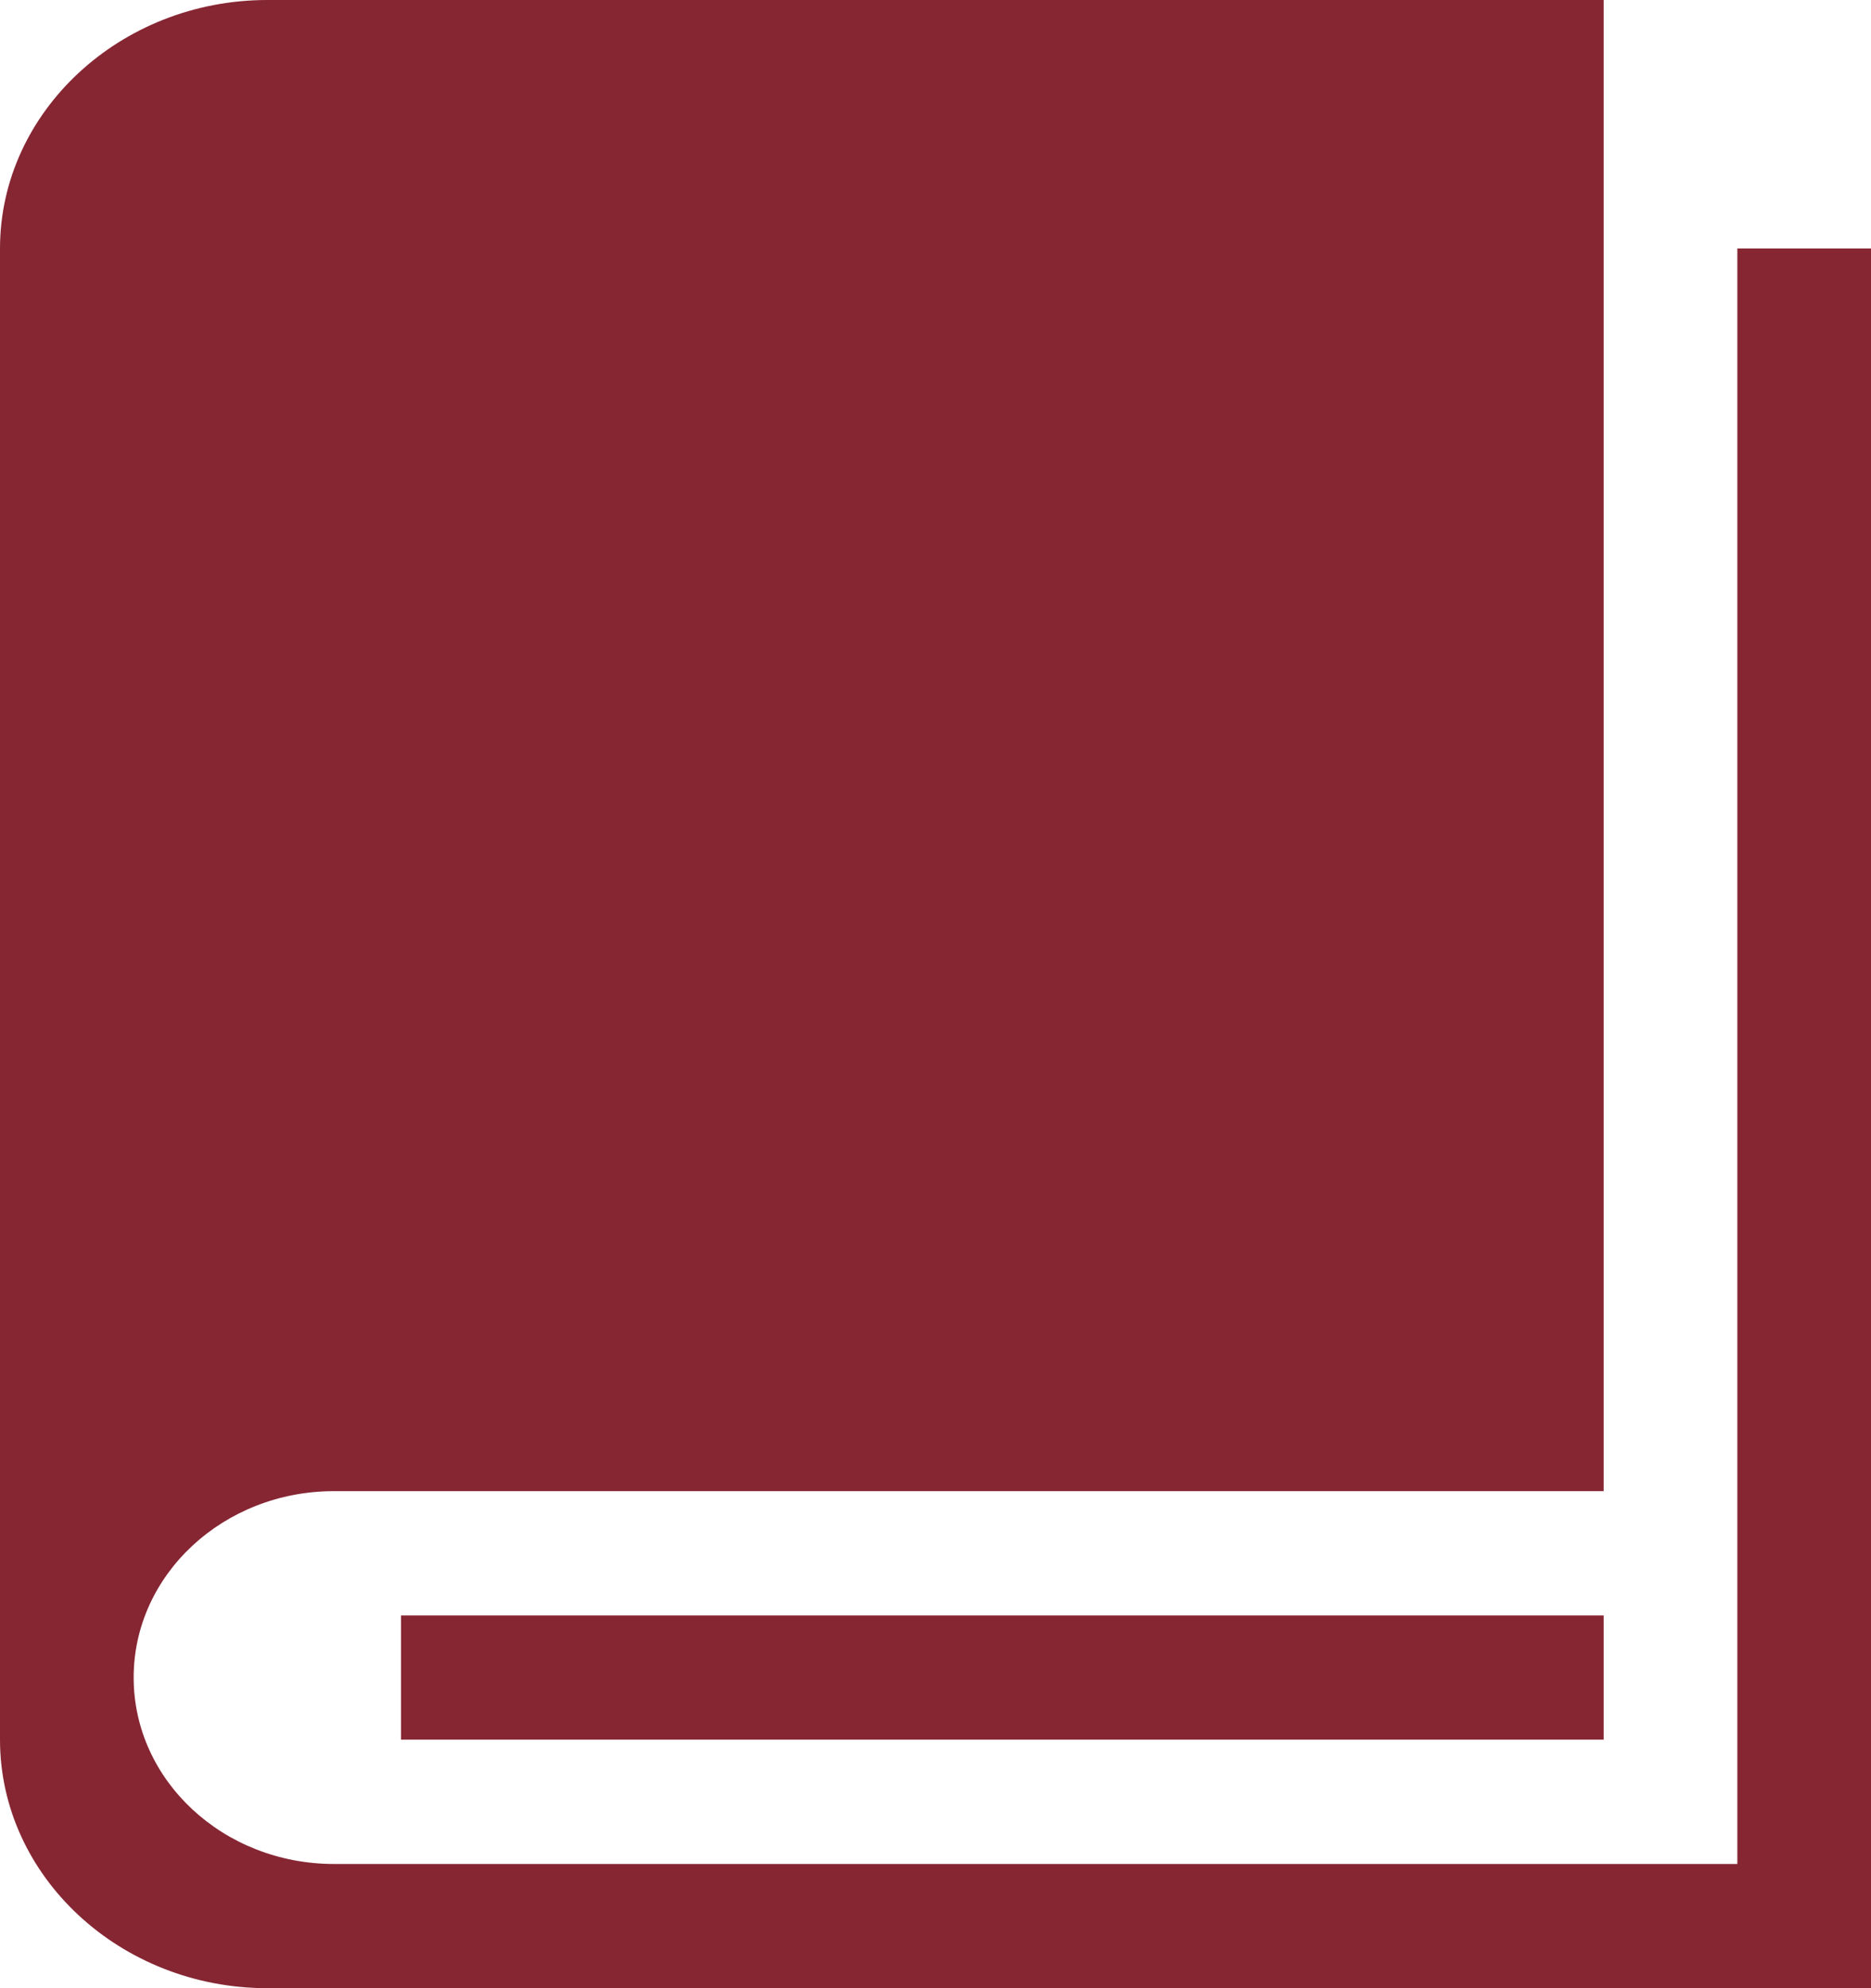 <svg width="16" height="17" viewBox="0 0 16 17" fill="none" xmlns="http://www.w3.org/2000/svg">
<path d="M14.857 2.125V15.938H2.857C1.91 15.938 1.143 15.224 1.143 14.344C1.143 13.464 1.91 12.75 2.857 12.75H13.714V0H2.286C1.029 0 0 0.956 0 2.125V14.875C0 16.044 1.029 17 2.286 17H16V2.125H14.857ZM3.429 13.813H13.714V14.875H3.429V13.813Z" fill="#862633"/>
</svg>
